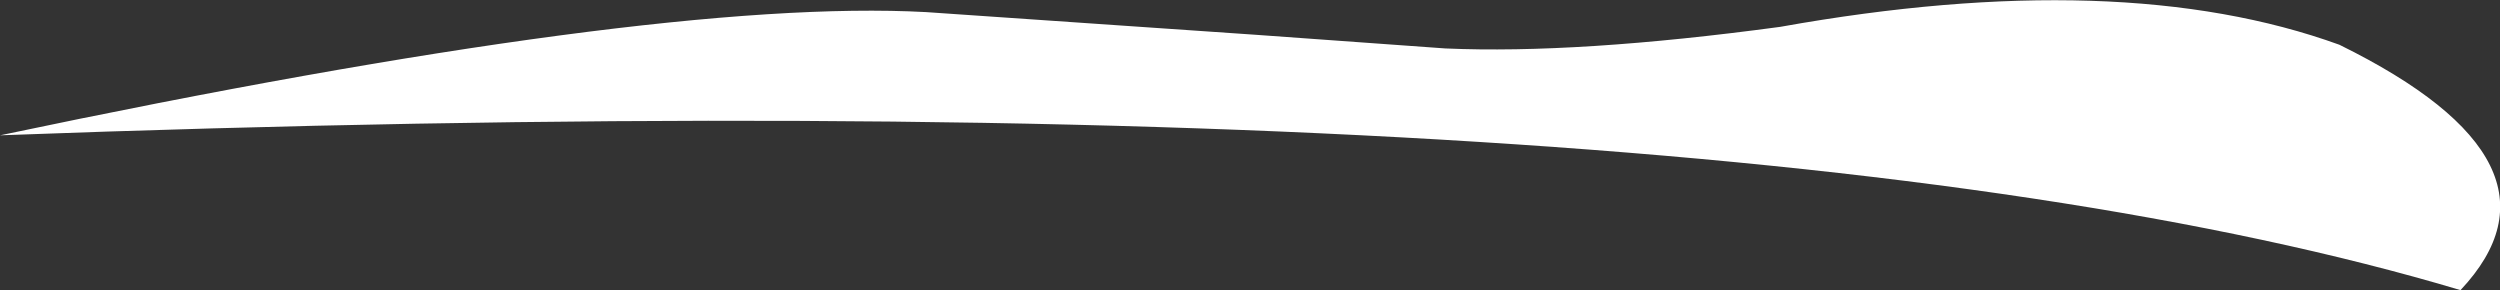 <?xml version="1.0" encoding="UTF-8" standalone="no"?>
<svg xmlns:xlink="http://www.w3.org/1999/xlink" height="27.55px" width="237.4px" xmlns="http://www.w3.org/2000/svg">
  <rect width="100%" height="100%" fill="#333333" stroke="none"/>
  <g transform="matrix(1.0, 0.0, 0.0, 1.0, -8.05, 43.45)">
    <path d="M127.25 -40.15 L145.3 -38.85 Q157.85 -38.3 177.1 -40.9 209.5 -46.7 230.2 -39.2 253.05 -27.95 241.7 -15.9 172.05 -36.7 8.05 -30.6 70.25 -43.7 96.0 -42.3 L127.25 -40.15" fill="#ffffff" fill-rule="evenodd" stroke="none"/>
  </g>
</svg>
